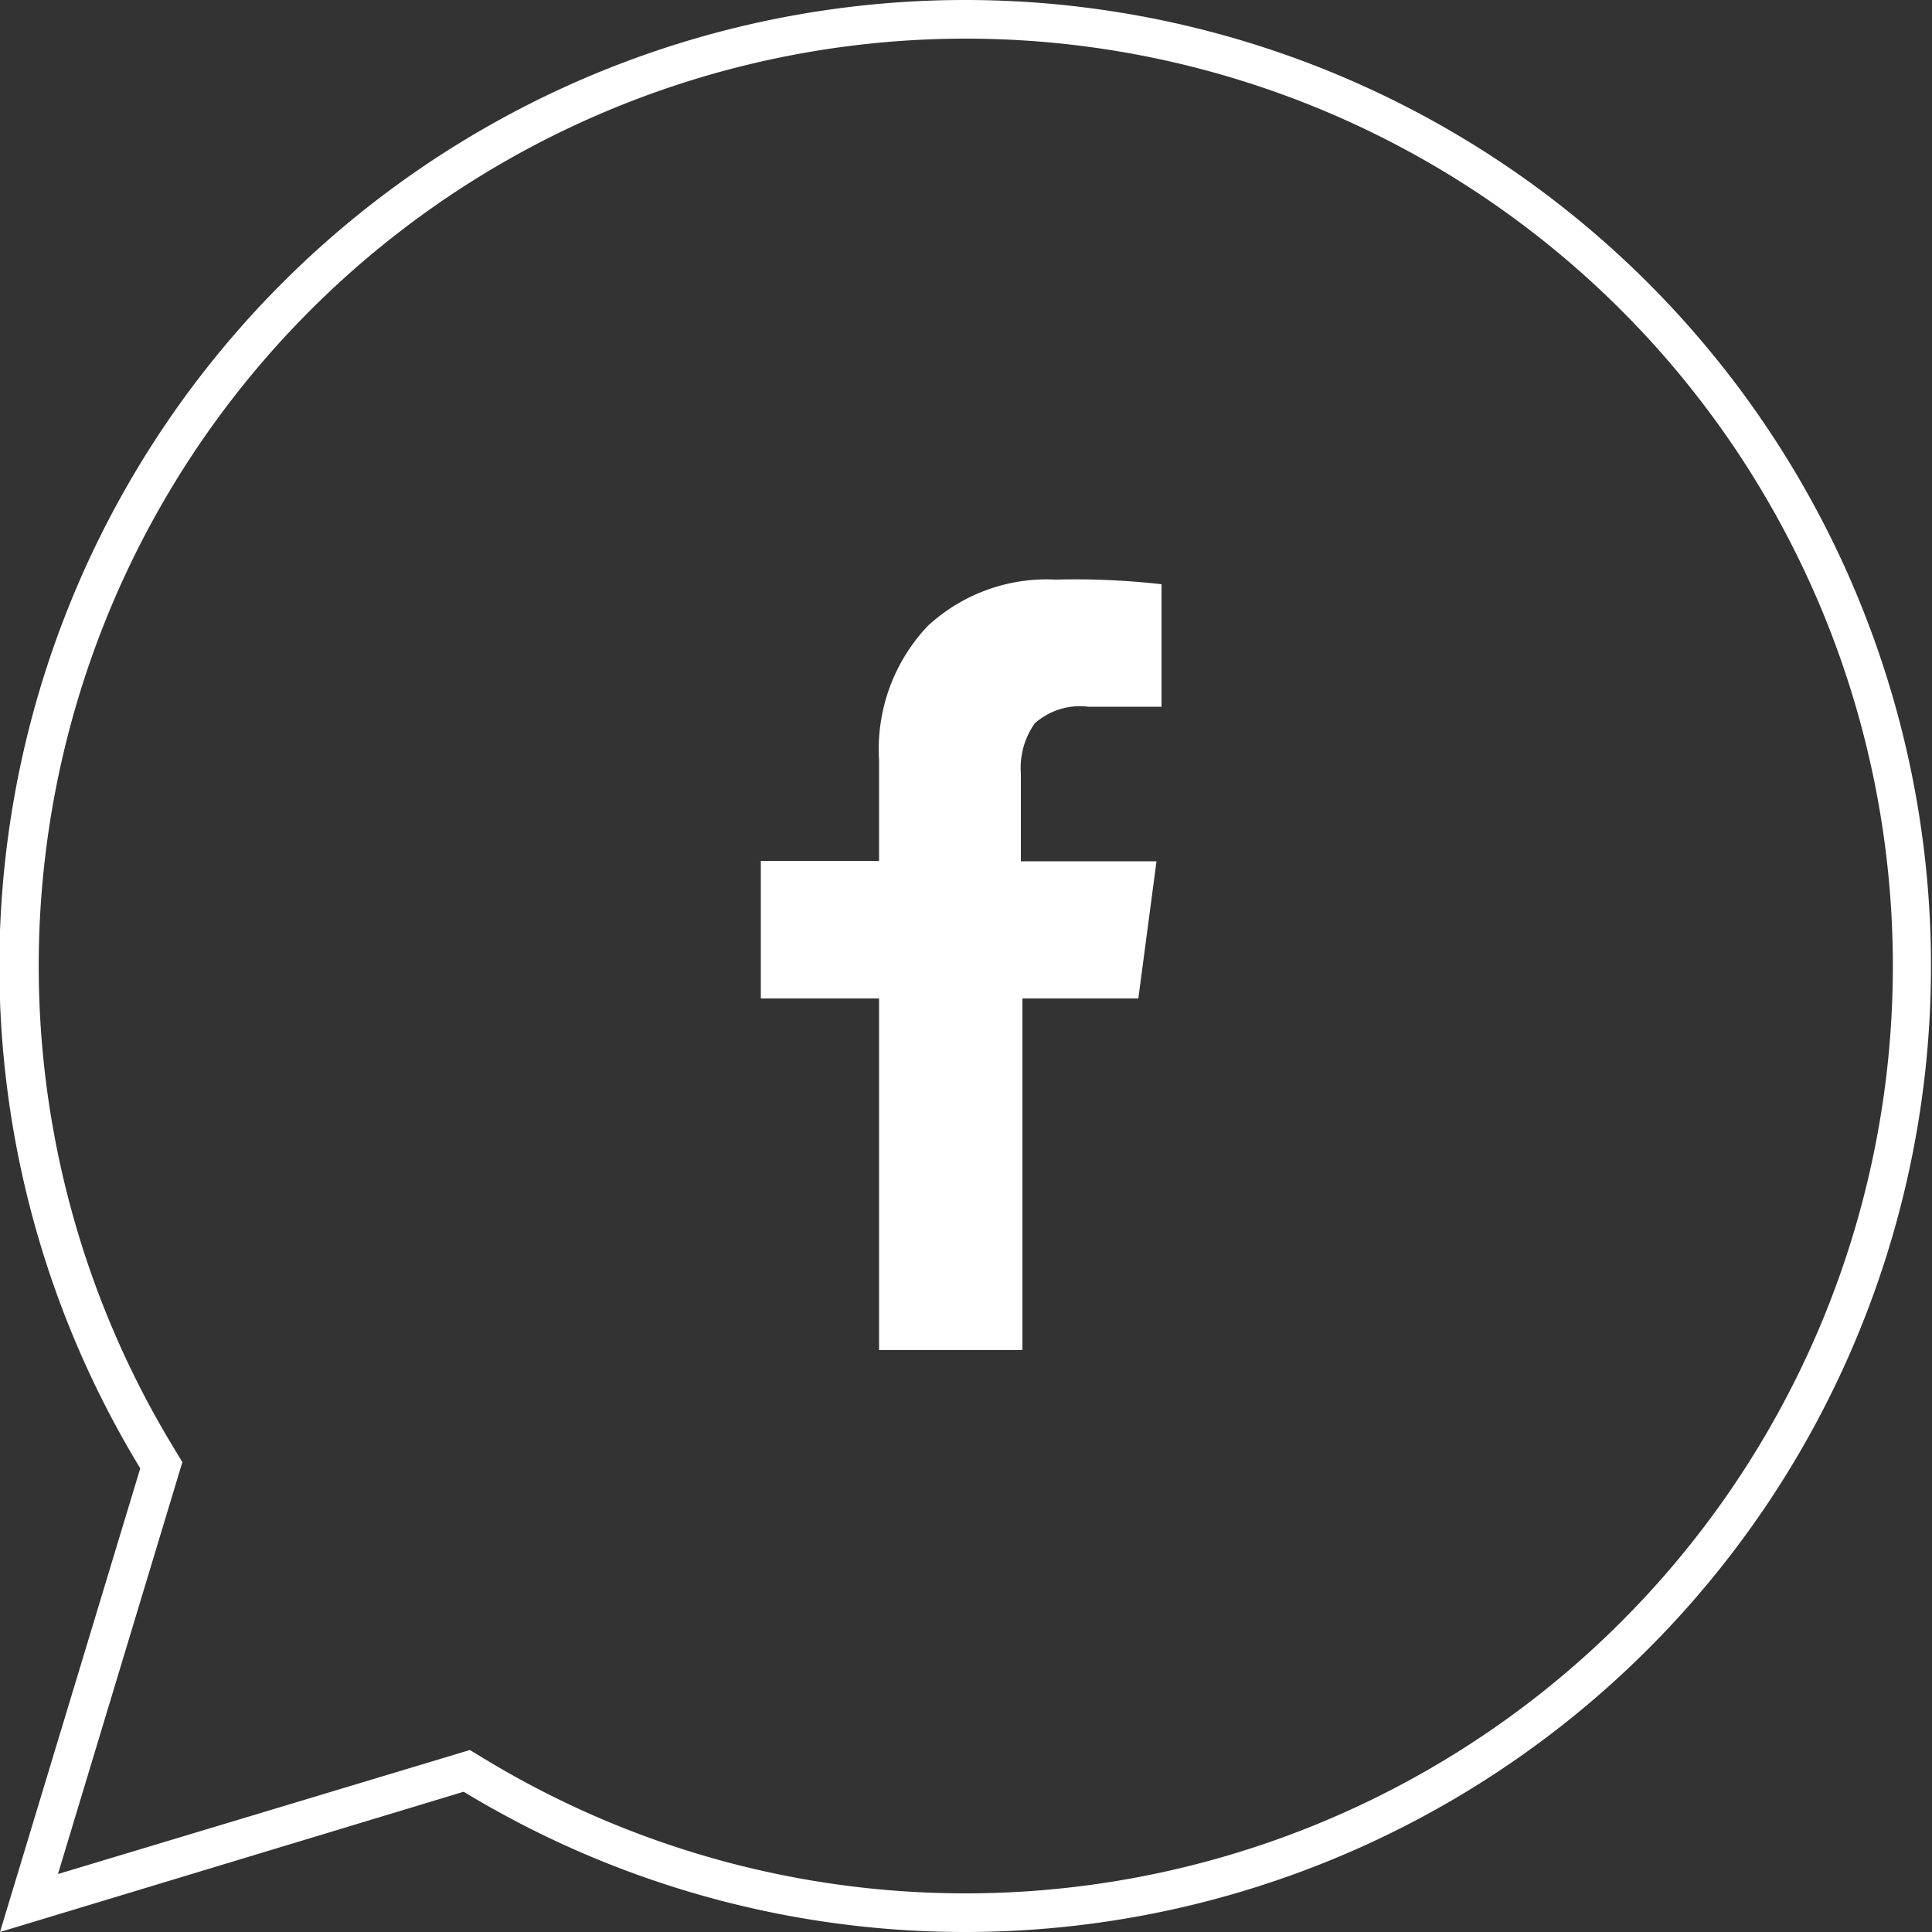 <svg xmlns="http://www.w3.org/2000/svg" viewBox="0 0 50 50"><rect x="0" y="0" width="50" height="50" fill="#333333" stroke="none"/><defs><style>.a{fill:#fff;}</style></defs><title>atriumWeb ikoner</title><path class="a" d="M25,1A24,24,0,1,1,12.54,45.52l-0.38-.23-0.43.13L1.5,48.5,4.59,38.27l0.13-.43-0.23-.38A24,24,0,0,1,25,1m0-1A25,25,0,0,0,3.63,38L0,50l12-3.63A25,25,0,1,0,25,0h0Z"/><path class="a" d="M30.06,15.12v3.17H28.17a1.76,1.76,0,0,0-1.39.43,2,2,0,0,0-.36,1.3v2.27h3.51l-0.47,3.55h-3v9.1H22.75v-9.1H19.69V22.28h3.06V19.67A4.64,4.64,0,0,1,24,16.21,4.53,4.53,0,0,1,27.32,15,19.83,19.83,0,0,1,30.06,15.12Z"/></svg>